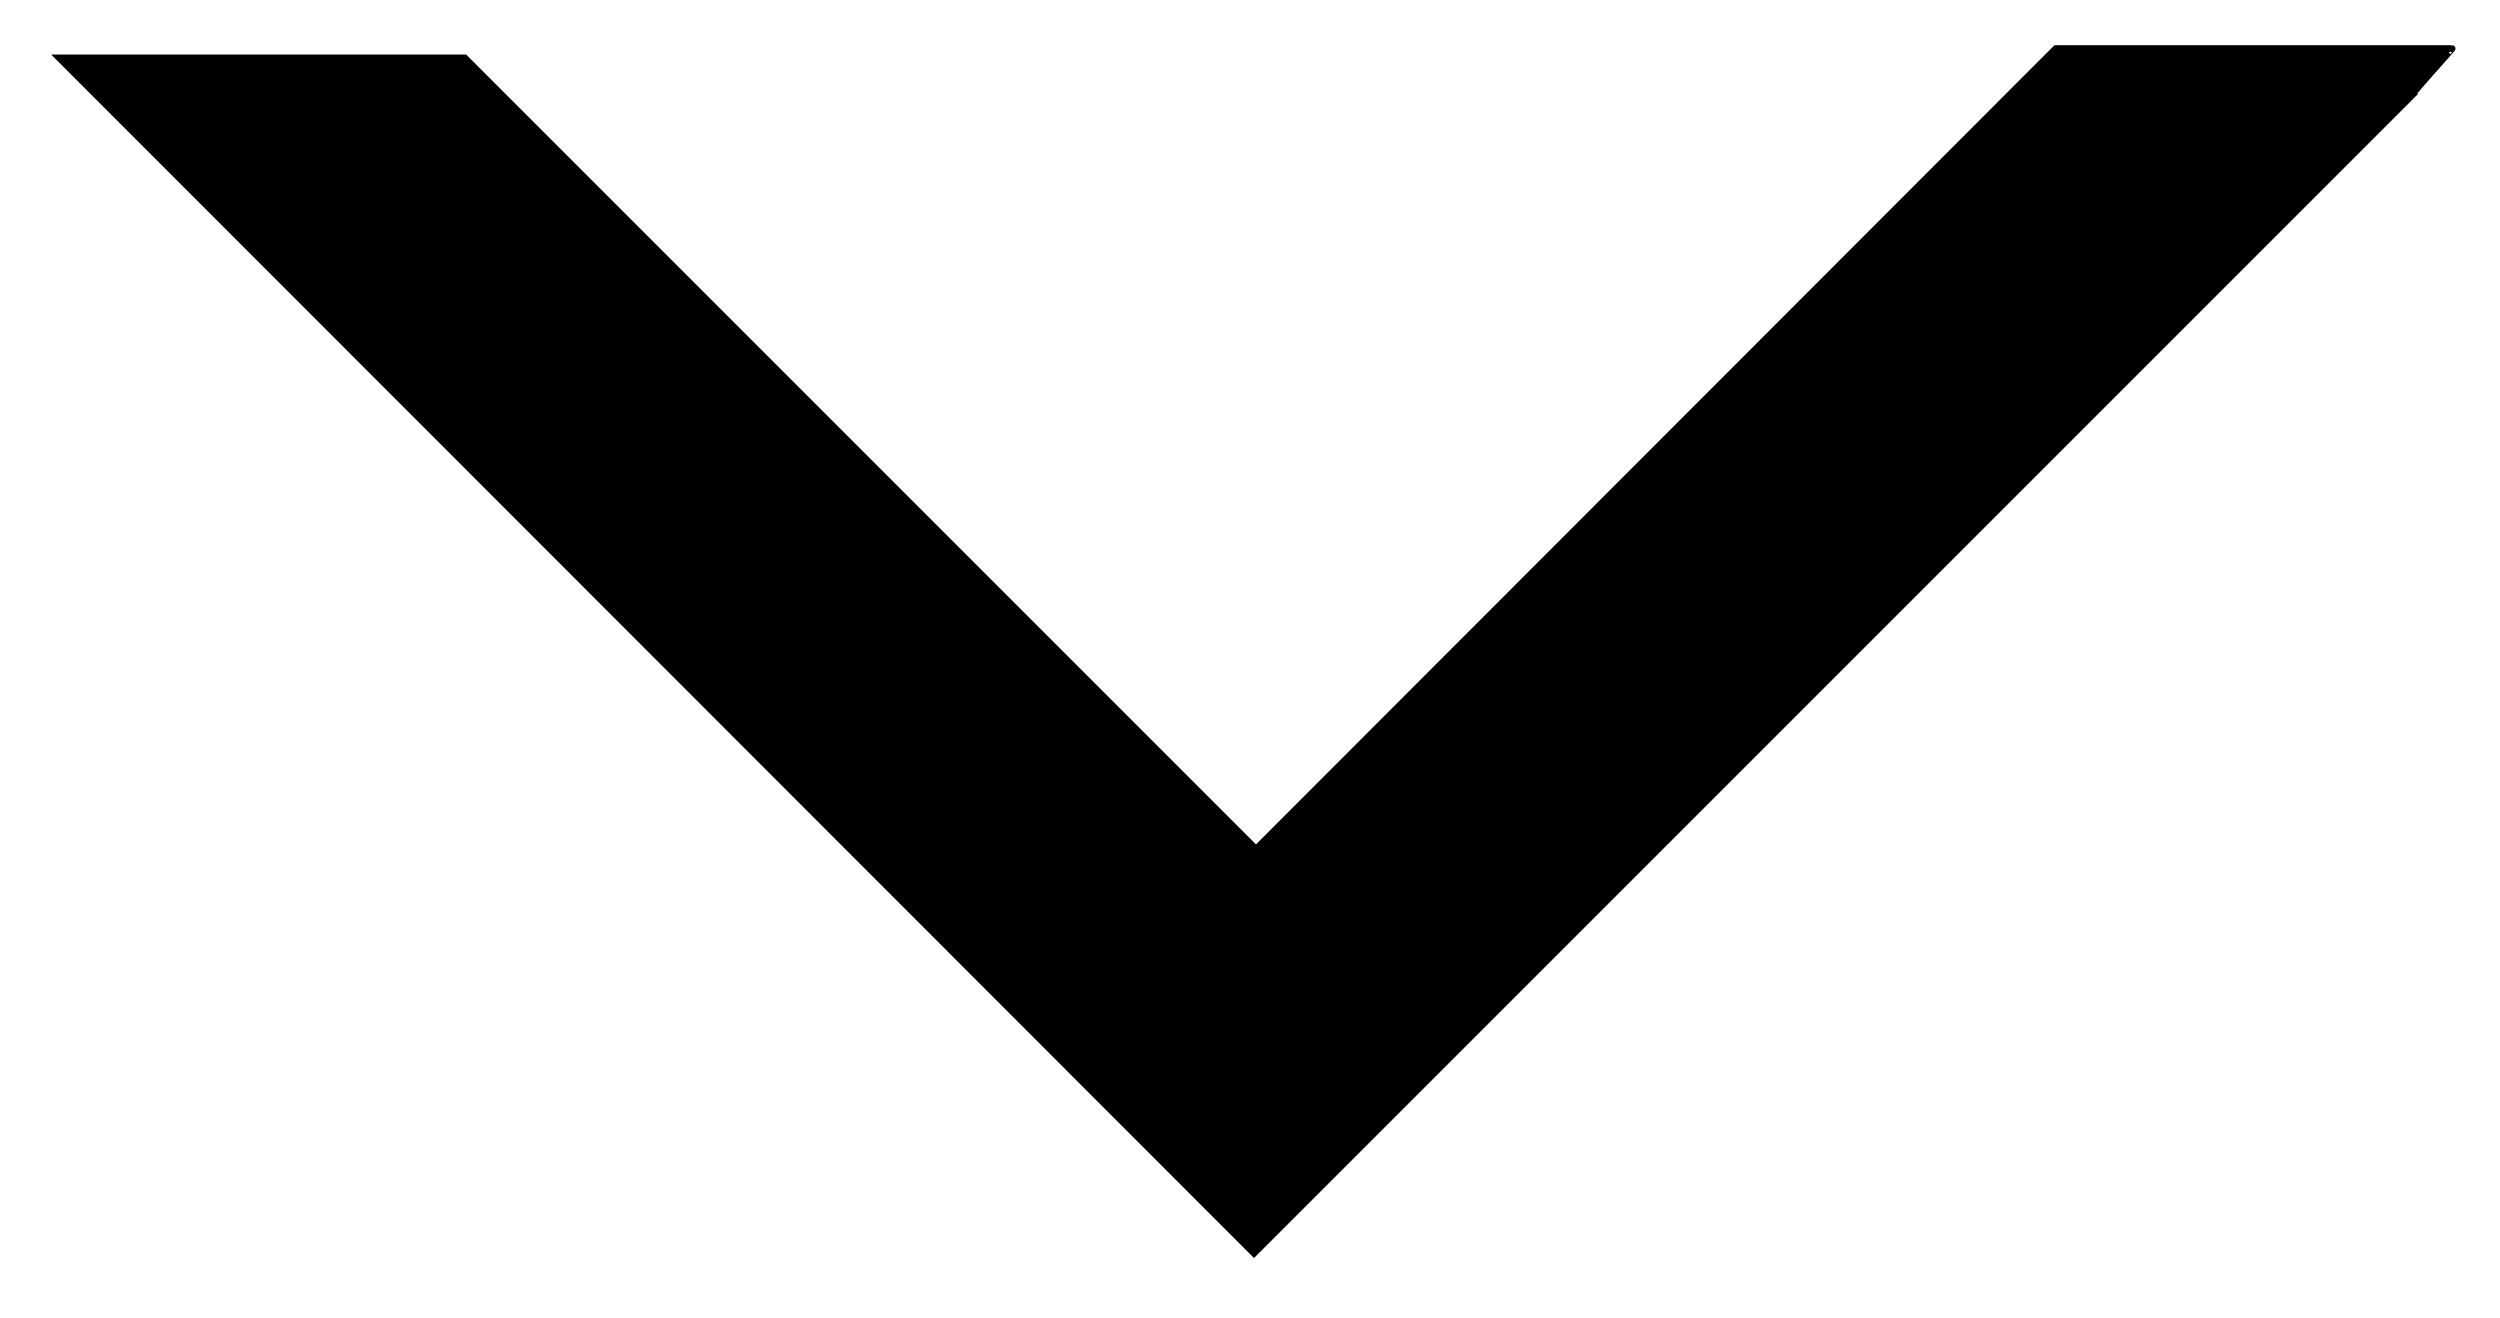 <?xml version="1.0" encoding="utf-8"?>
<!-- Generator: Adobe Illustrator 24.3.0, SVG Export Plug-In . SVG Version: 6.00 Build 0)  -->
<svg version="1.1" id="Layer_1" xmlns="http://www.w3.org/2000/svg" xmlns:xlink="http://www.w3.org/1999/xlink" x="0px" y="0px"
	 viewBox="0 0 376 198.2" style="enable-background:new 0 0 376 198.2;" xml:space="preserve">
<style type="text/css">
	.st0{stroke:#000000;stroke-miterlimit:10;}
</style>
<path class="st0" d="M363.3,13.8L188.6,188.5L8.9,8.7l61,0l119,119L309.2,7.3l59.6,0C368.9,7.3,360.9,16.1,363.3,13.8z"/>
</svg>
